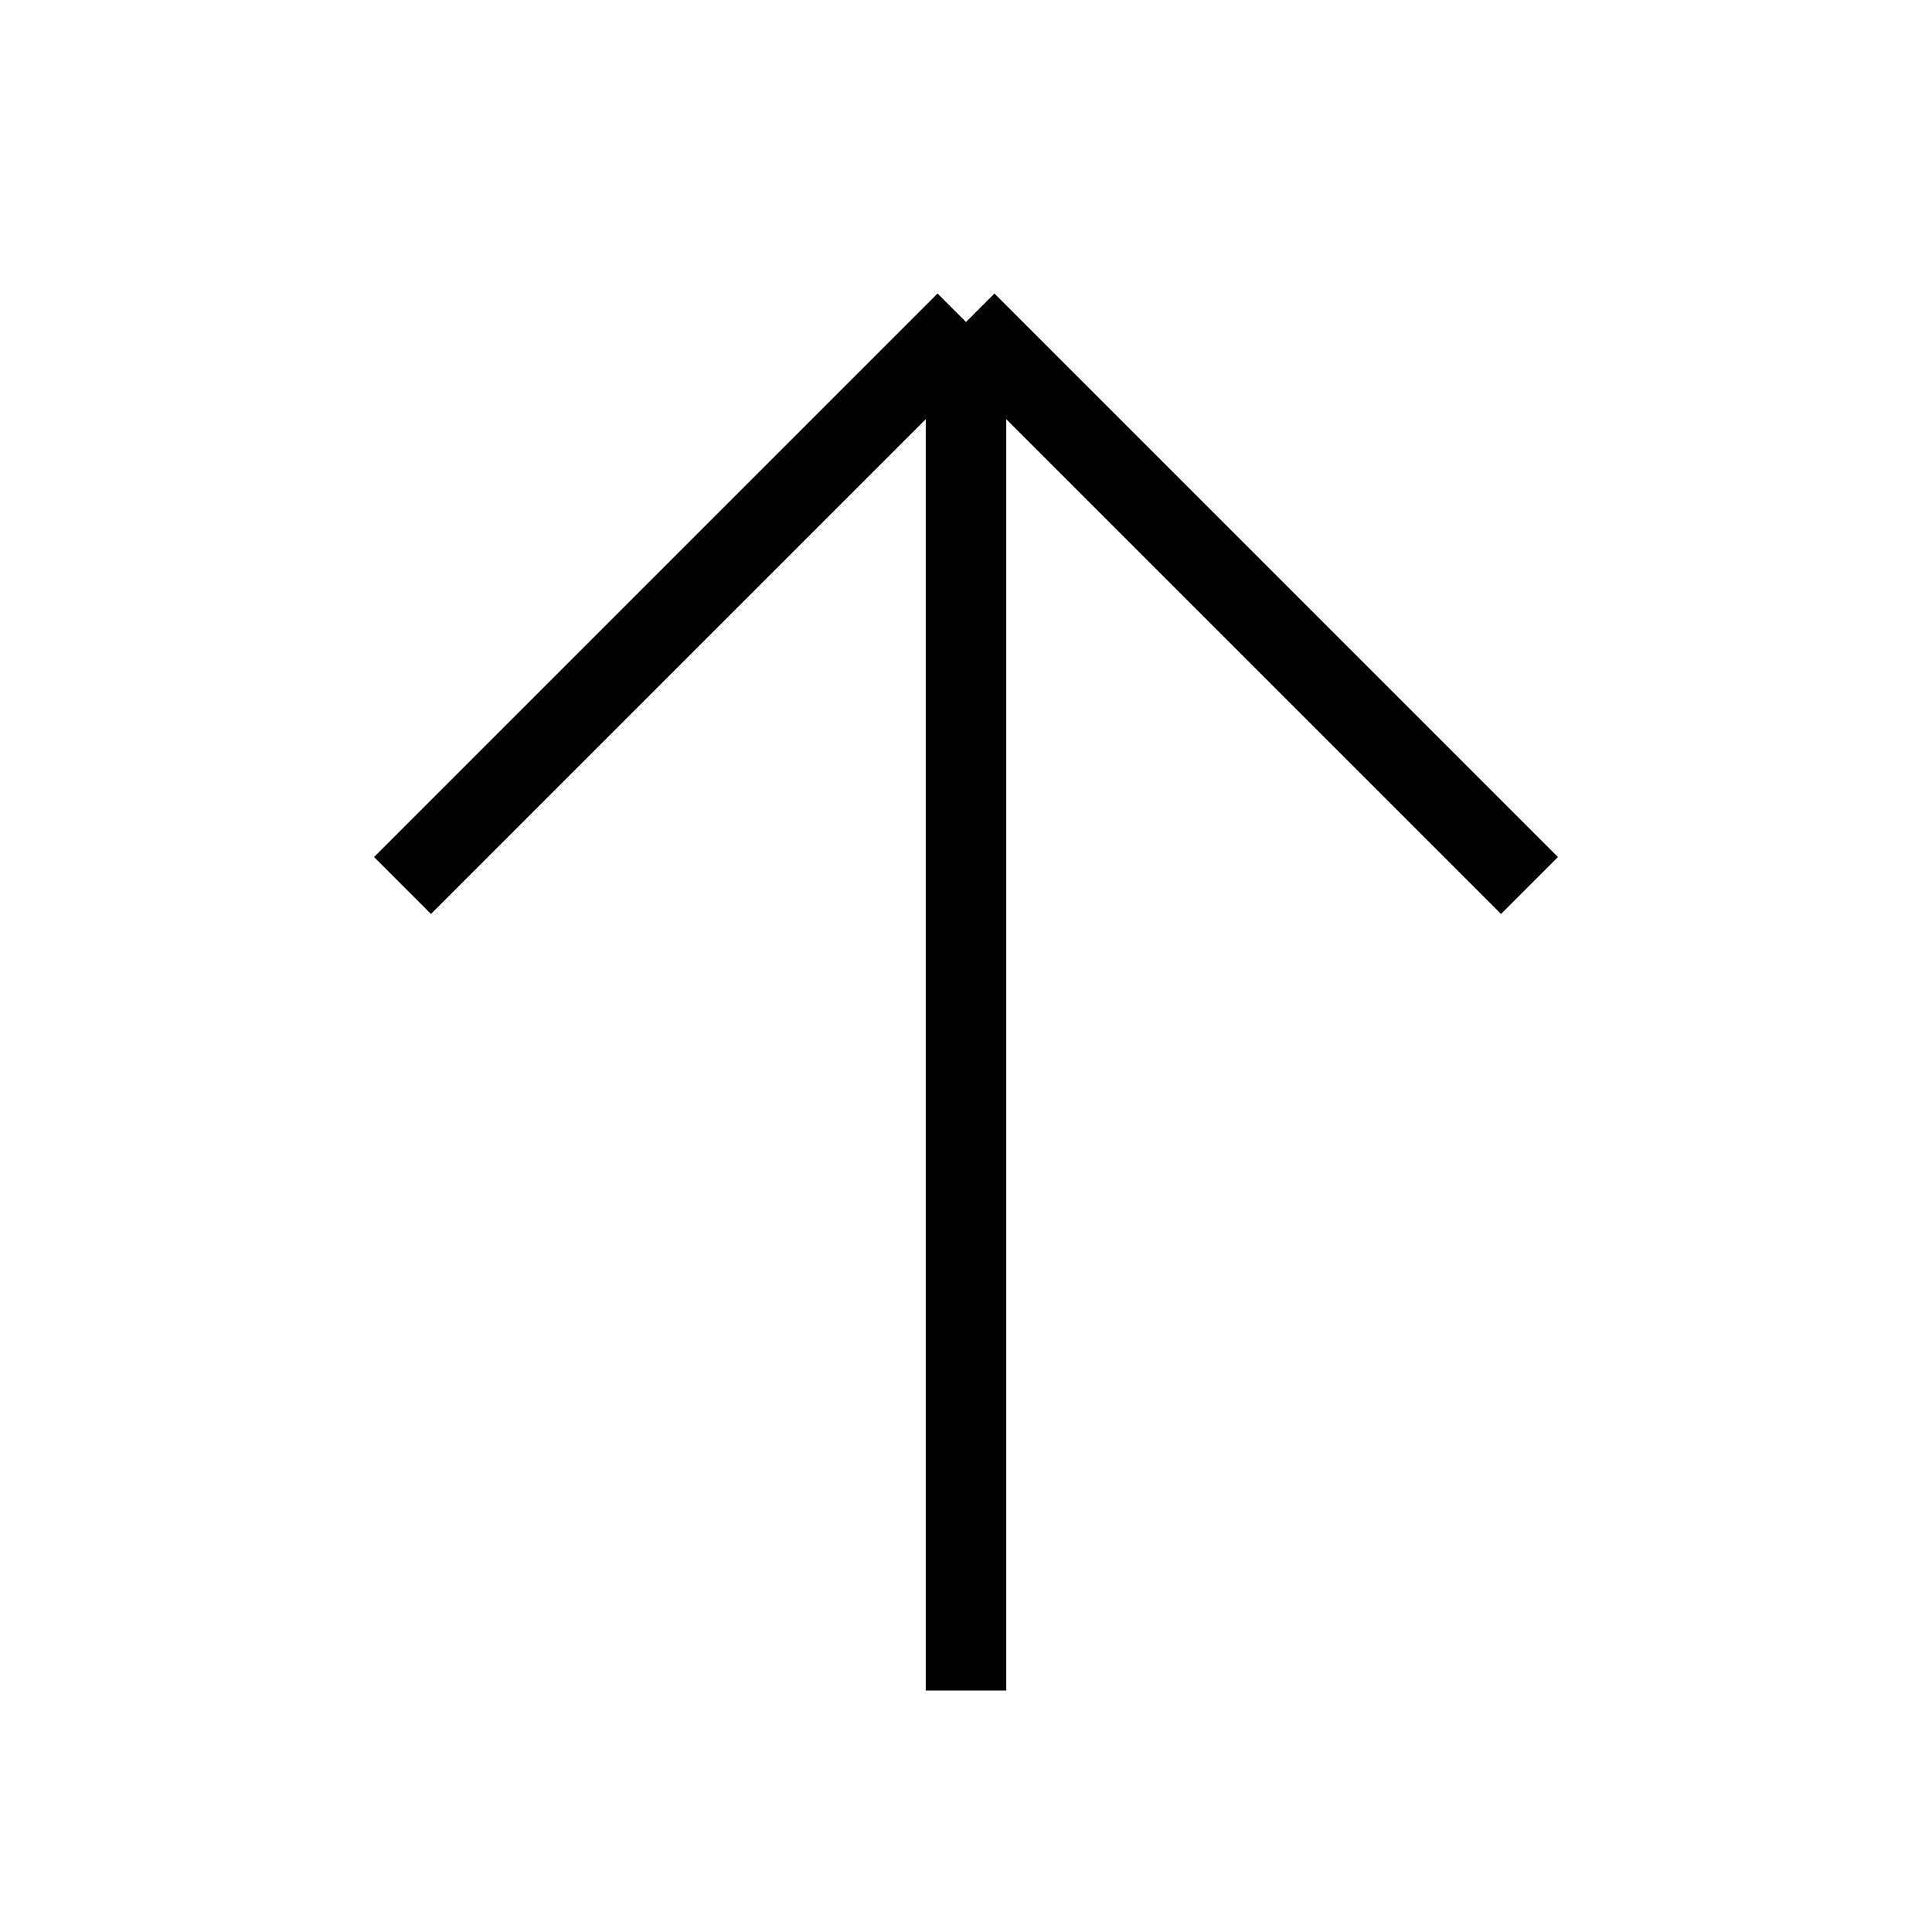 <svg width="20" height="20" viewBox="0 0 24 24" fill="currentColor" xmlns="http://www.w3.org/2000/svg" class="stroke-[2] relative">
<path d="M5 11L12 4M12 4L19 11M12 4V21" stroke="currentColor"/>
</svg>
